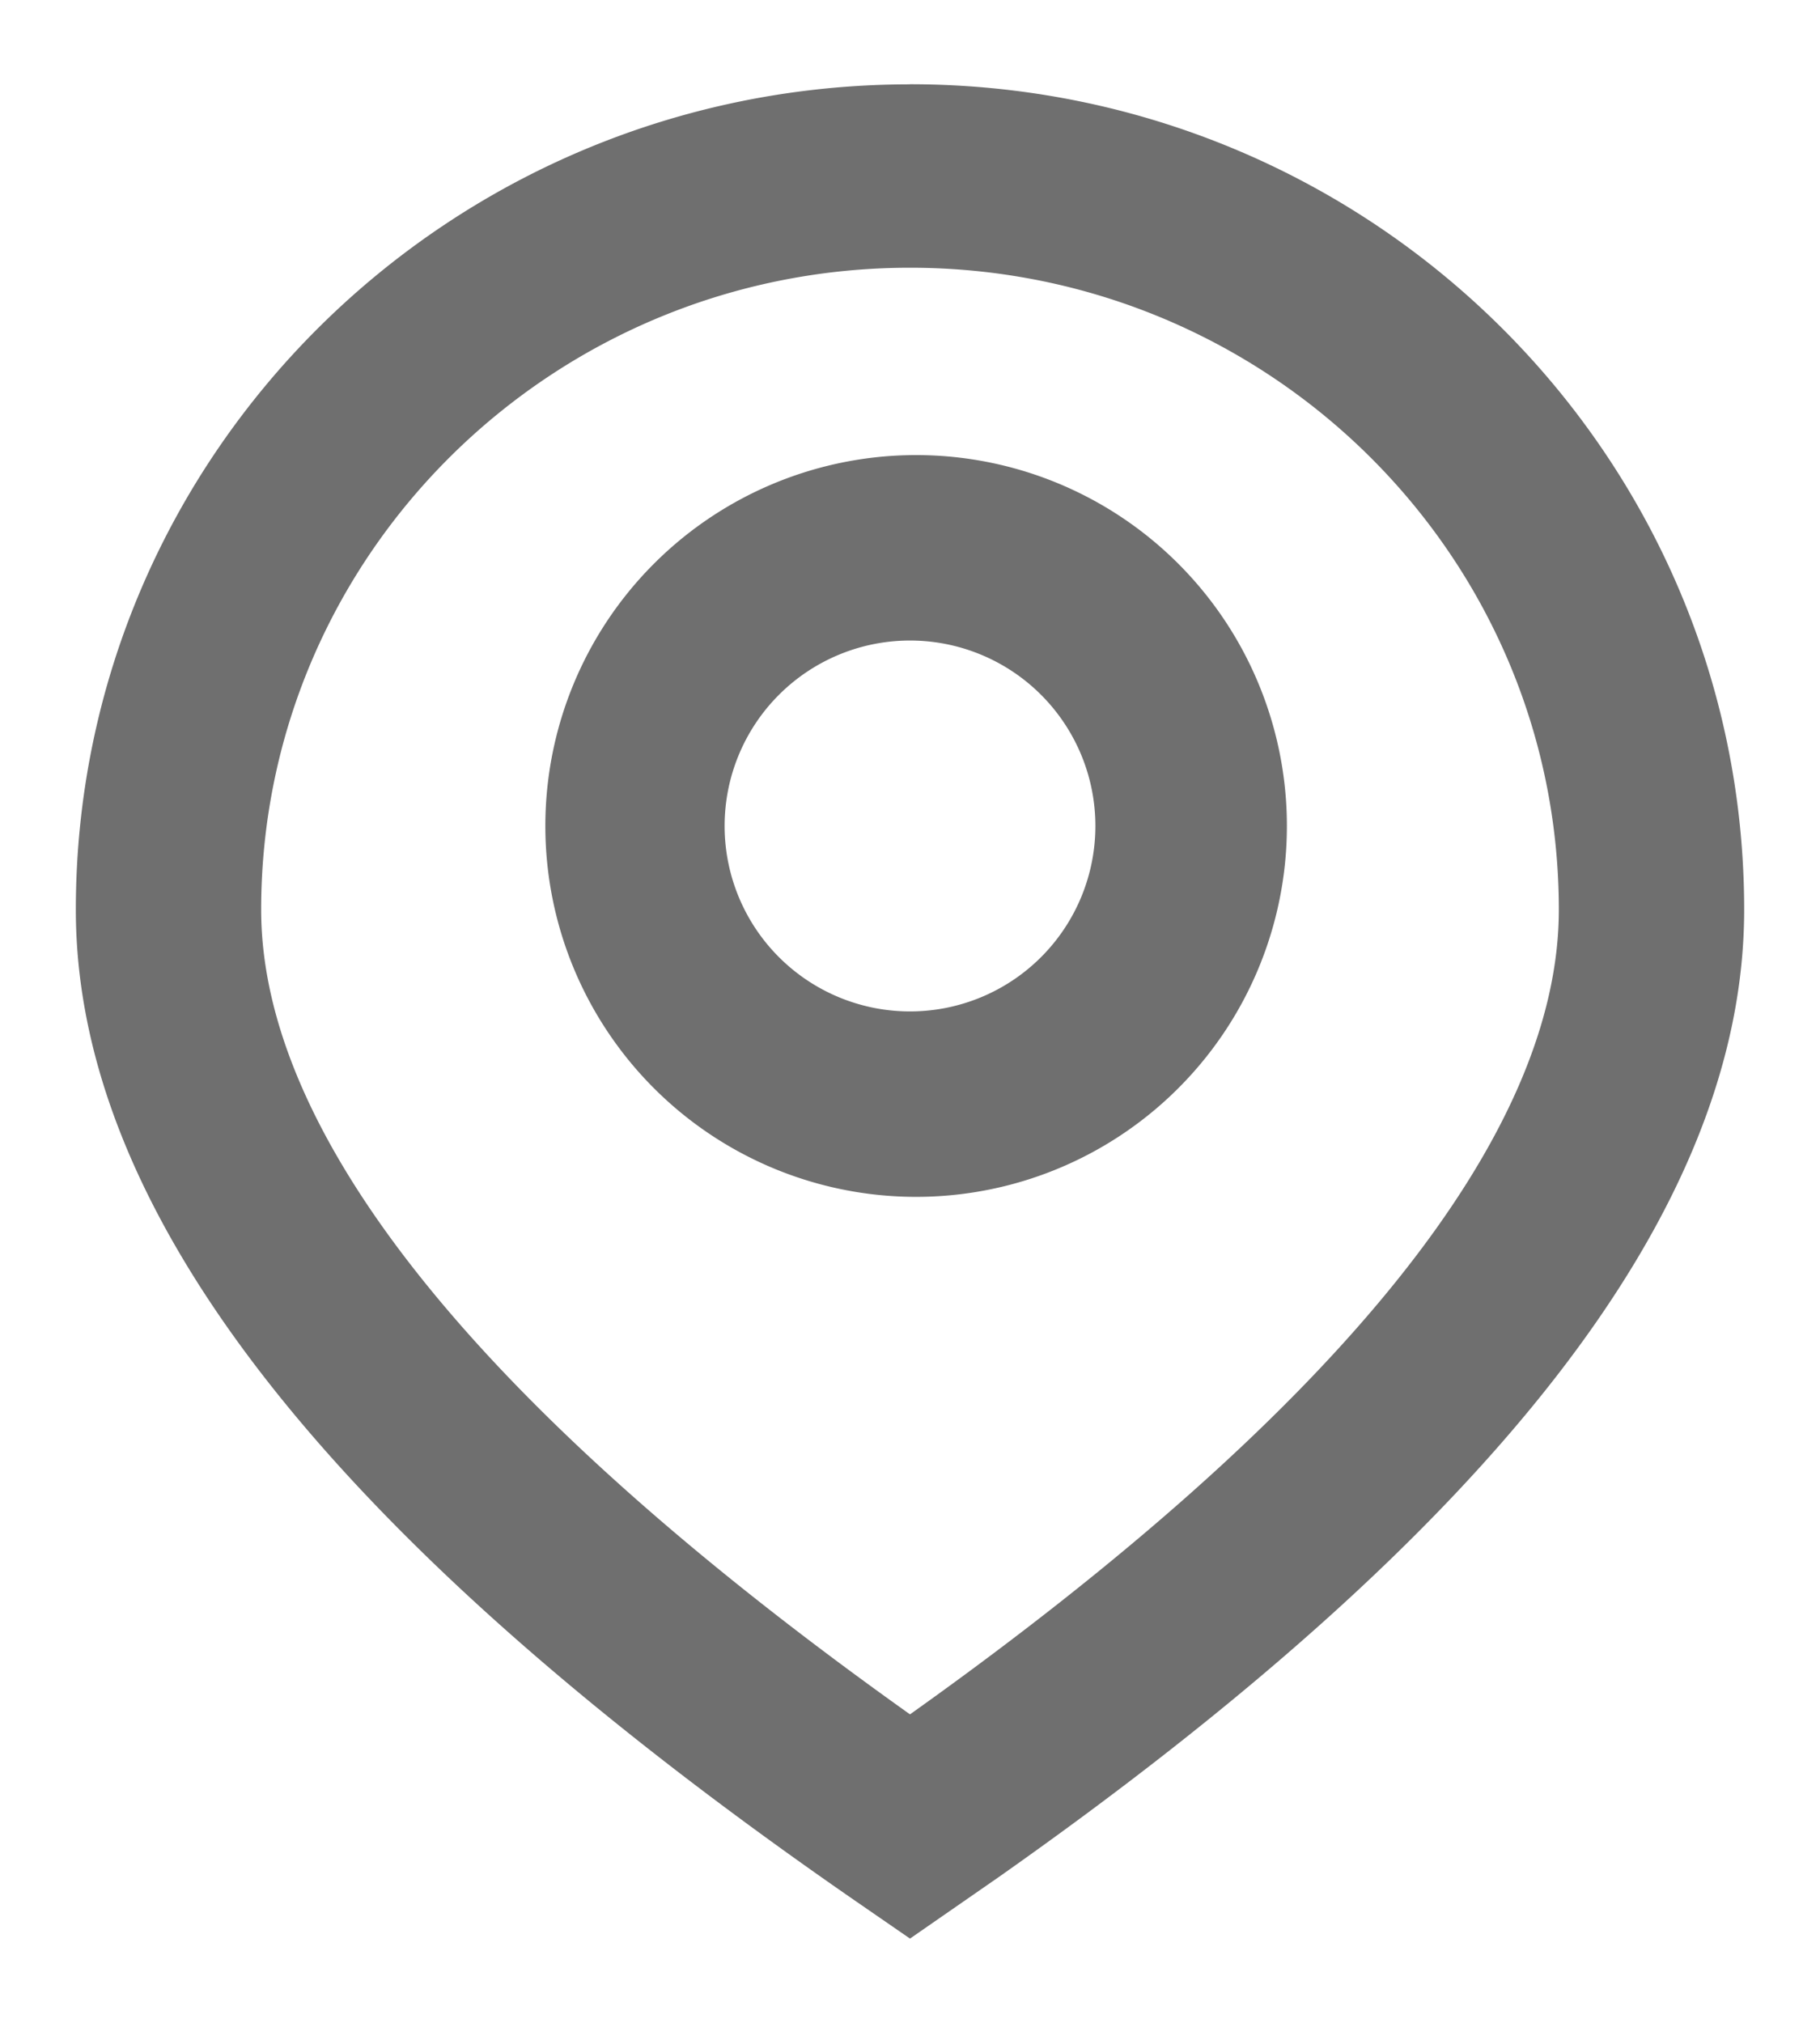 <svg width="18" height="20" fill="none" xmlns="http://www.w3.org/2000/svg"><path fill-rule="evenodd" clip-rule="evenodd" d="M9 .833c4.556 0 8.25 3.654 8.25 8.16 0 2.983-2.495 6.136-7.38 9.571l-.87.603-.525-.362C3.363 15.276.75 12.045.75 8.994.75 4.487 4.444.834 9 .834zm0 1.814c-3.544 0-6.417 2.841-6.417 6.347 0 2.202 2.106 4.89 6.417 7.956 4.311-3.067 6.417-5.754 6.417-7.956 0-3.506-2.873-6.347-6.417-6.347zM9 4.5a3.667 3.667 0 110 7.333A3.667 3.667 0 019 4.5zm0 1.833A1.833 1.833 0 109 10a1.833 1.833 0 000-3.667z" fill="#6F6F6F"/></svg>